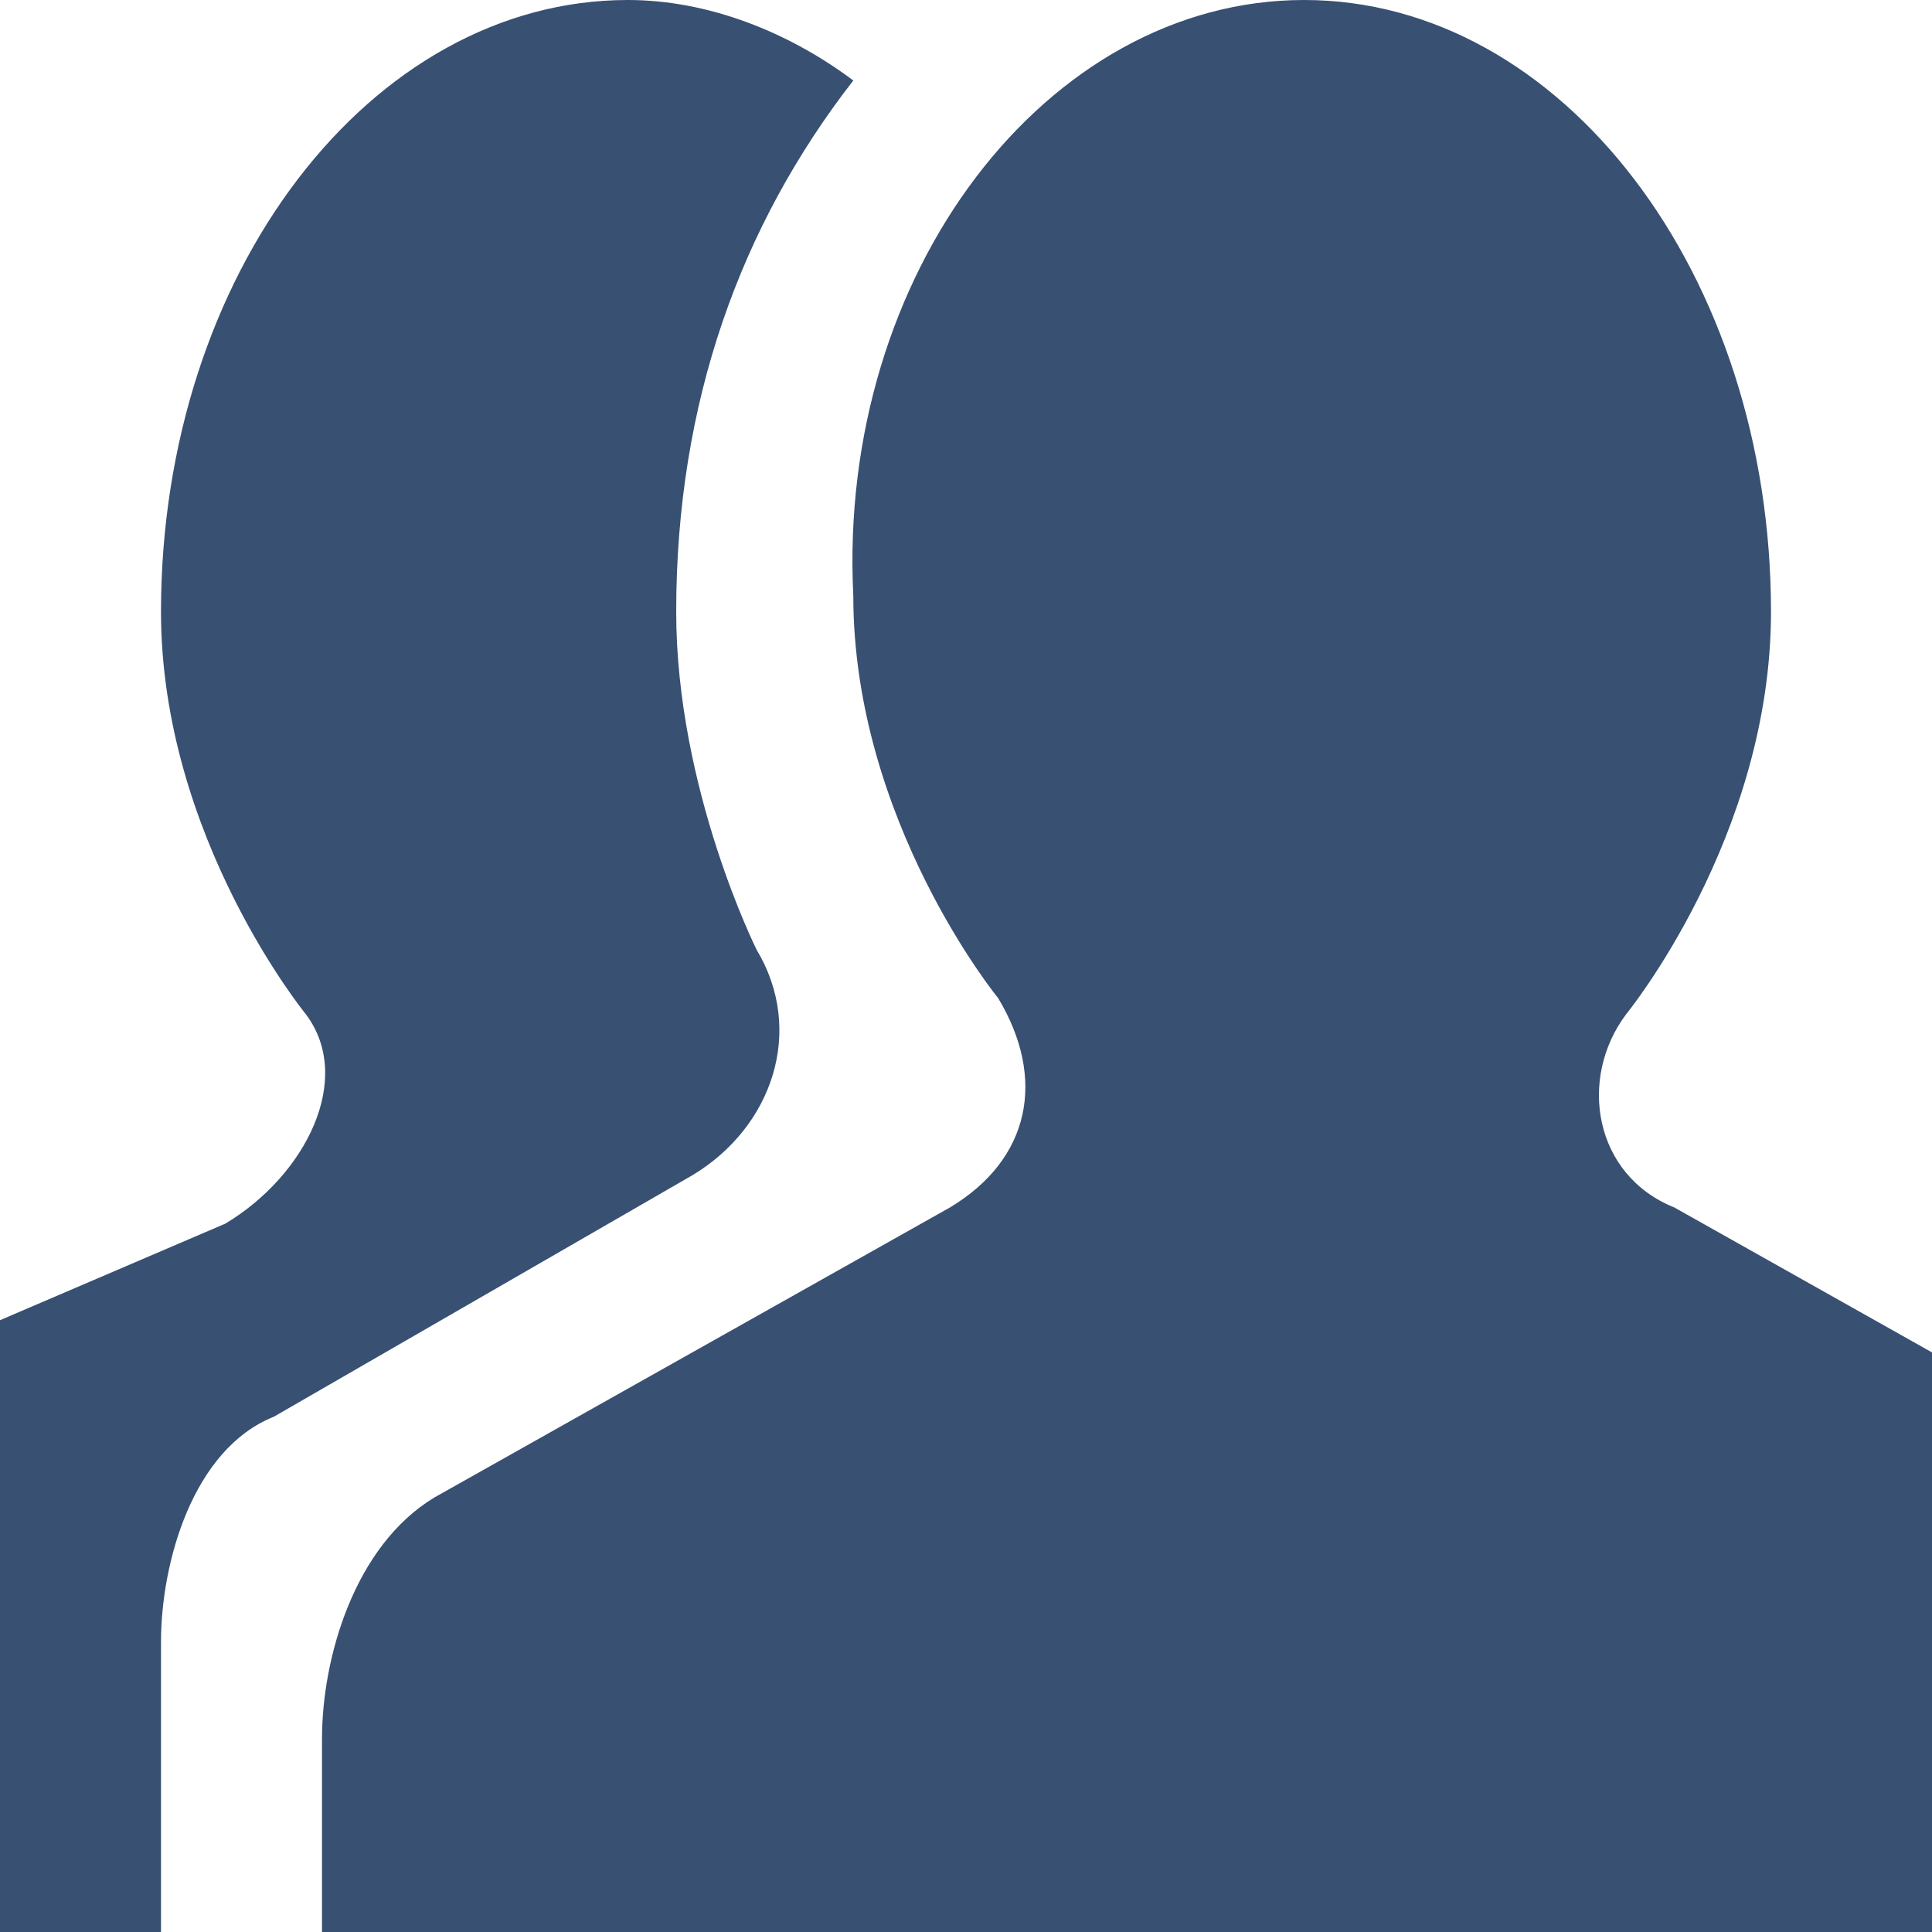 <?xml version="1.0" encoding="utf-8"?>
<!-- Generator: Adobe Illustrator 15.0.0, SVG Export Plug-In . SVG Version: 6.00 Build 0)  -->
<!DOCTYPE svg PUBLIC "-//W3C//DTD SVG 1.1//EN" "http://www.w3.org/Graphics/SVG/1.1/DTD/svg11.dtd">
<svg version="1.1" id="Layer_1" xmlns="http://www.w3.org/2000/svg" xmlns:xlink="http://www.w3.org/1999/xlink" x="0px" y="0px"
	 width="12px" height="12px" viewBox="0 0 12 12" enable-background="new 0 0 12 12" xml:space="preserve">
<path fill="#385072" d="M2,12v-1.2c0-0.5,0.2-1.2,0.7-1.5l3.2-1.8c0.5-0.3,0.6-0.8,0.3-1.3c0,0-0.9-1.1-0.9-2.5C5.2,1.7,6.5,0,8.1,0
	C9.7,0,11,1.7,11,3.8c0,1.4-0.9,2.5-0.9,2.5C9.8,6.7,9.9,7.3,10.4,7.5L12,8.4V12H2z M1.4,7.6L0,8.2V12h1v-1.8C1,9.7,1.2,9,1.7,8.8
	l2.6-1.5C4.8,7,5,6.4,4.7,5.9c0,0-0.5-1-0.5-2.1c0-1.3,0.4-2.4,1.1-3.3C4.9,0.2,4.4,0,3.9,0C2.3,0,1,1.7,1,3.8
	c0,1.4,0.9,2.5,0.9,2.5C2.2,6.7,1.9,7.3,1.4,7.6z"/>
</svg>
